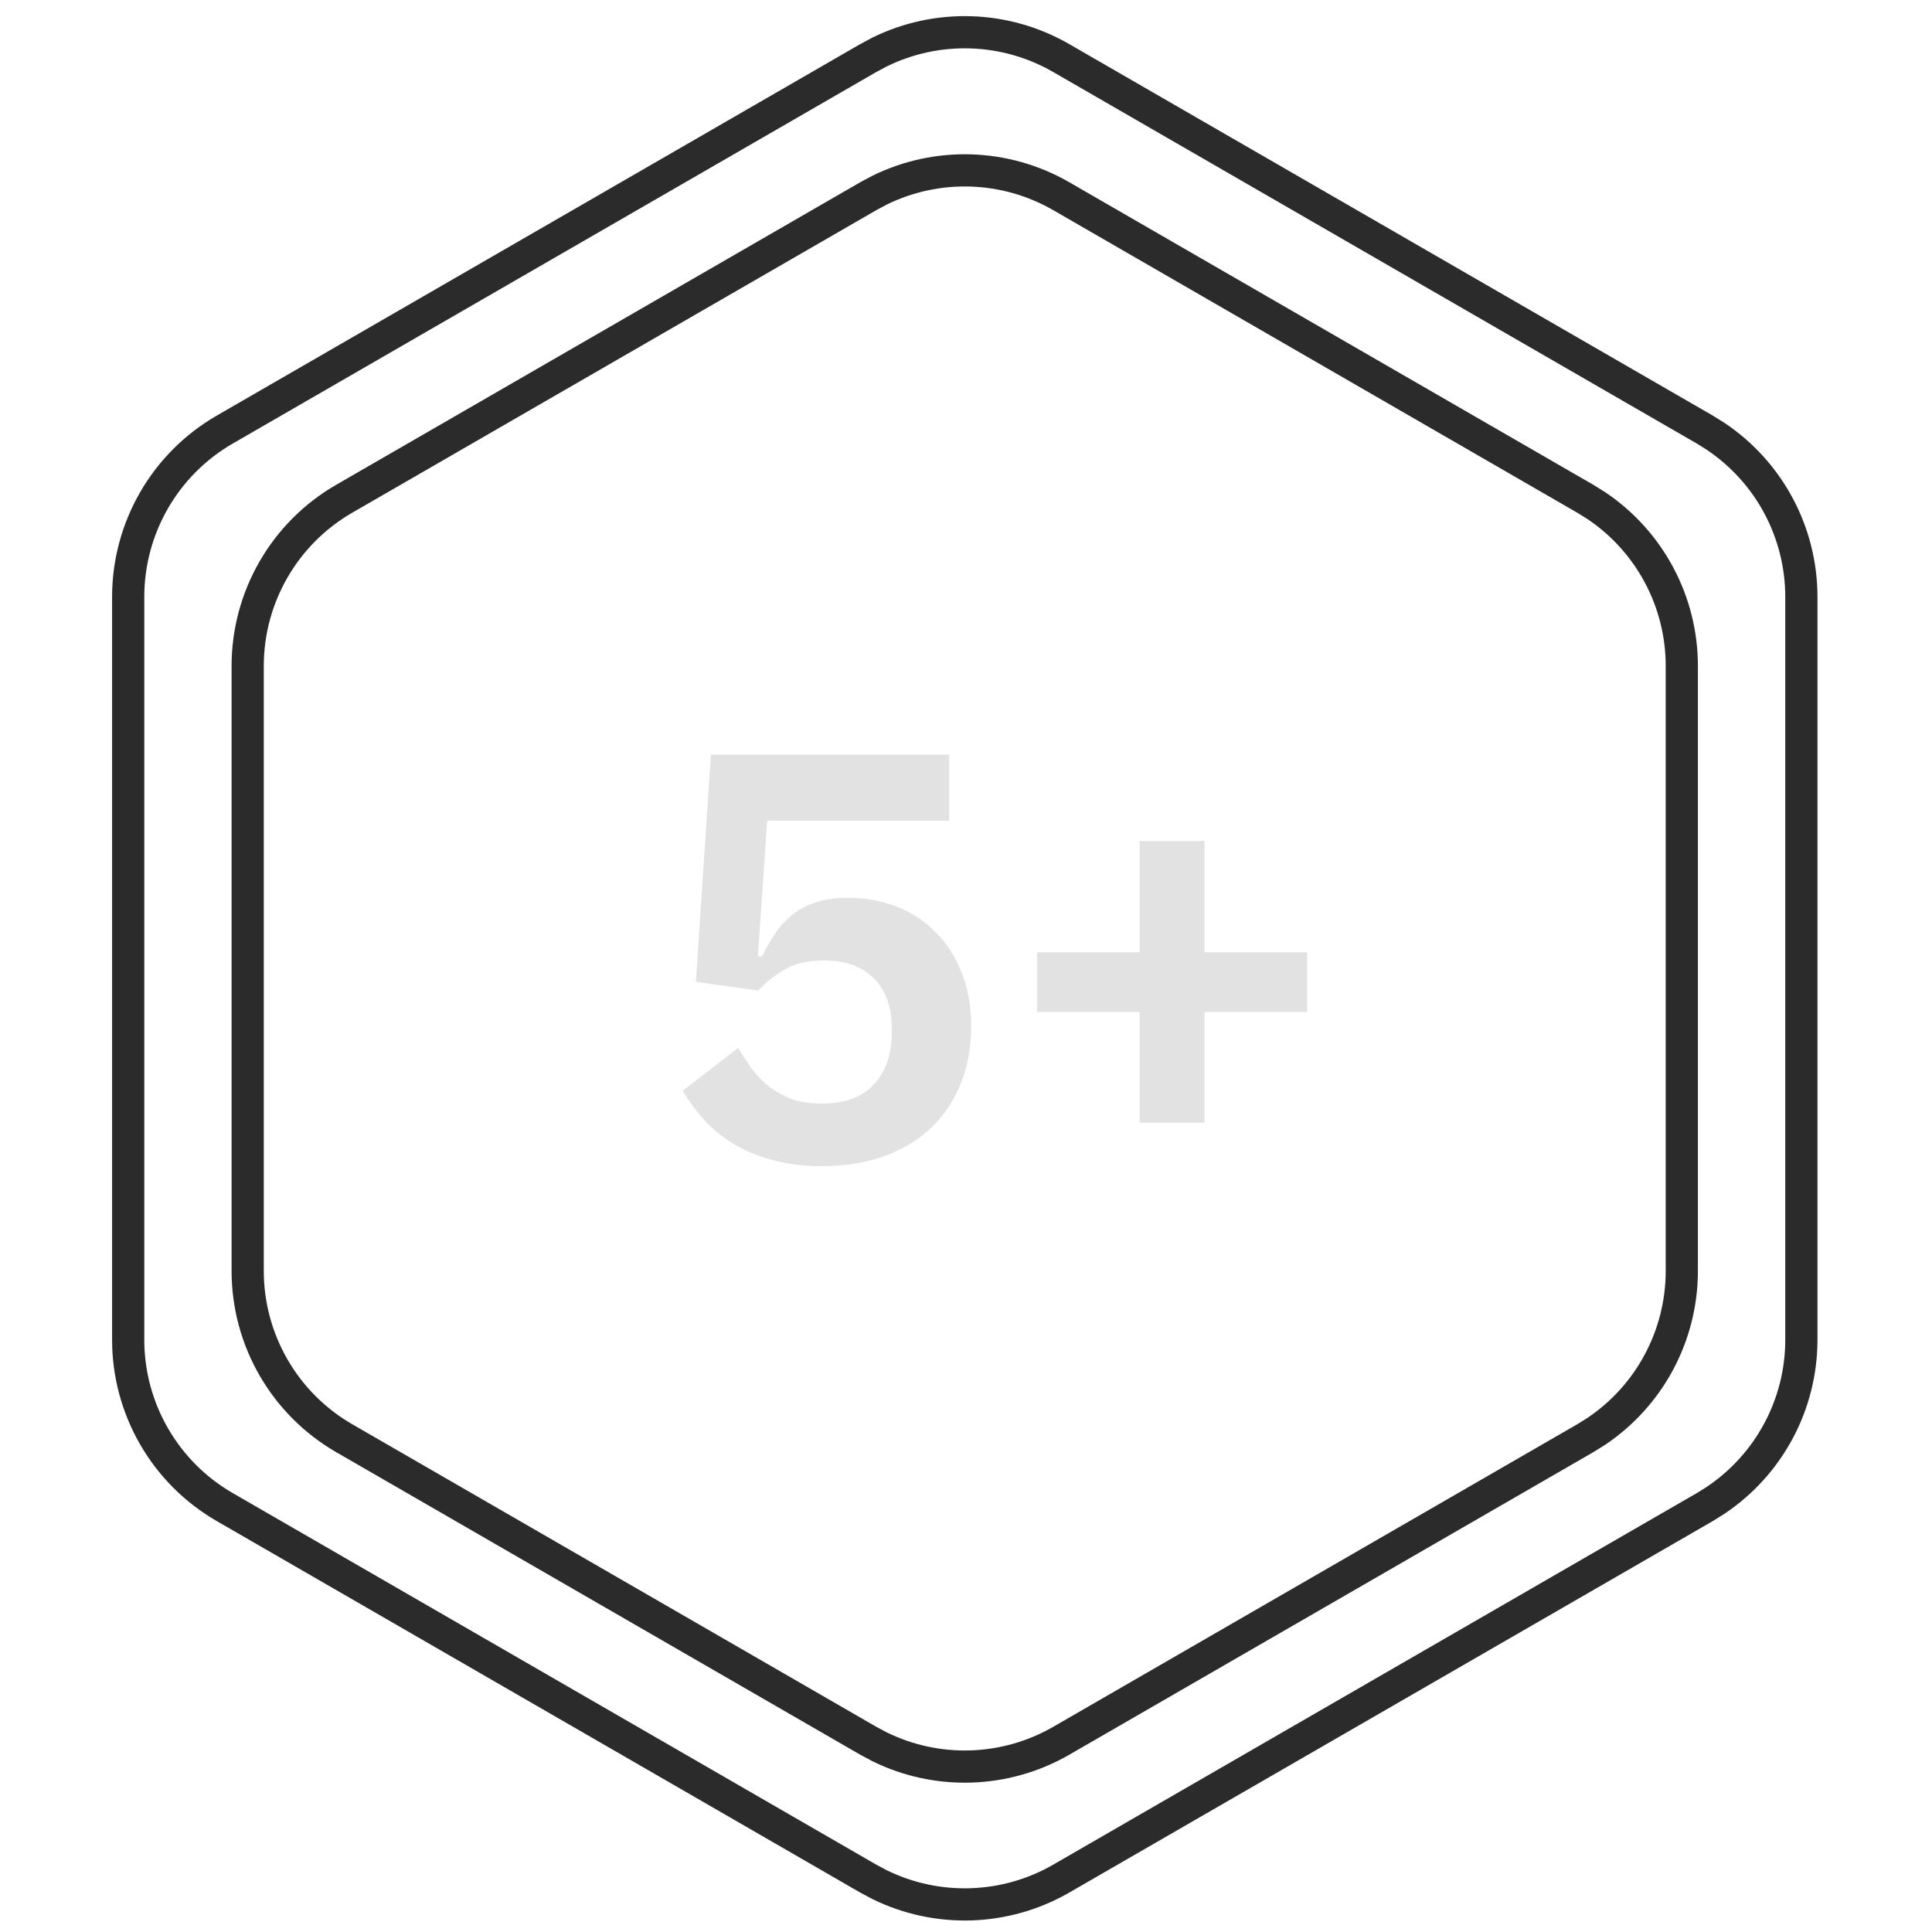 <svg width="60" height="60" viewBox="0 0 60 60" fill="none" xmlns="http://www.w3.org/2000/svg">
<path d="M51.73 20.683C51.73 18.841 50.809 17.13 49.292 16.114L48.98 15.921L32.712 6.528C31.116 5.607 29.174 5.549 27.535 6.355L27.212 6.528L10.942 15.921C9.24 16.903 8.192 18.719 8.192 20.683V39.469C8.192 41.434 9.24 43.251 10.942 44.233L27.212 53.626L27.535 53.799C29.174 54.605 31.116 54.547 32.712 53.626L48.98 44.233L49.292 44.039C50.809 43.023 51.73 41.312 51.73 39.469V20.683ZM52.73 39.469C52.73 41.647 51.641 43.669 49.848 44.87L49.48 45.099L33.212 54.492C31.326 55.581 29.03 55.649 27.093 54.696L26.712 54.492L10.442 45.099C8.431 43.938 7.192 41.792 7.192 39.469V20.683C7.192 18.361 8.431 16.215 10.442 15.055L26.712 5.662L27.093 5.458C29.03 4.505 31.326 4.573 33.212 5.662L49.48 15.055L49.848 15.284C51.641 16.485 52.73 18.506 52.73 20.683V39.469Z" fill="#2B2B2B"/>
<path d="M55.443 18.537C55.443 16.694 54.52 14.983 53.003 13.967L52.693 13.773L32.711 2.238C31.116 1.317 29.174 1.259 27.535 2.065L27.211 2.238L7.231 13.773C5.529 14.755 4.481 16.572 4.481 18.537V41.608C4.481 43.573 5.529 45.389 7.231 46.371L27.211 57.907L27.535 58.08C29.174 58.885 31.116 58.828 32.711 57.907L52.693 46.371L53.003 46.177C54.52 45.161 55.443 43.45 55.443 41.608V18.537ZM56.443 41.608C56.443 43.785 55.353 45.807 53.56 47.008L53.193 47.238L33.211 58.773C31.326 59.861 29.031 59.929 27.094 58.977L26.711 58.773L6.731 47.238C4.72 46.077 3.481 43.93 3.481 41.608V18.537C3.481 16.214 4.72 14.068 6.731 12.907L26.711 1.372L27.094 1.167C29.031 0.215 31.326 0.283 33.211 1.372L53.193 12.907L53.56 13.136C55.353 14.337 56.443 16.359 56.443 18.537V41.608Z" fill="#2B2B2B"/>
<path d="M29.477 25.488H23.825L23.537 29.7H23.663C23.795 29.436 23.939 29.19 24.095 28.962C24.251 28.734 24.431 28.542 24.635 28.386C24.839 28.23 25.073 28.11 25.337 28.026C25.613 27.93 25.943 27.882 26.327 27.882C26.867 27.882 27.371 27.972 27.839 28.152C28.307 28.332 28.709 28.596 29.045 28.944C29.393 29.28 29.663 29.694 29.855 30.186C30.059 30.678 30.161 31.236 30.161 31.86C30.161 32.496 30.059 33.078 29.855 33.606C29.651 34.134 29.351 34.596 28.955 34.992C28.559 35.376 28.073 35.676 27.497 35.892C26.921 36.108 26.261 36.216 25.517 36.216C24.941 36.216 24.425 36.15 23.969 36.018C23.513 35.898 23.111 35.73 22.763 35.514C22.415 35.298 22.115 35.052 21.863 34.776C21.611 34.488 21.389 34.188 21.197 33.876L22.925 32.544C23.069 32.784 23.219 33.012 23.375 33.228C23.531 33.432 23.711 33.612 23.915 33.768C24.131 33.924 24.365 34.05 24.617 34.146C24.881 34.23 25.187 34.272 25.535 34.272C26.243 34.272 26.777 34.074 27.137 33.678C27.509 33.282 27.695 32.742 27.695 32.058V31.914C27.695 31.266 27.509 30.756 27.137 30.384C26.765 30.012 26.249 29.826 25.589 29.826C25.073 29.826 24.653 29.928 24.329 30.132C24.005 30.324 23.747 30.534 23.555 30.762L21.611 30.492L22.079 23.436H29.477V25.488Z" fill="#E2E2E2"/>
<path d="M35.392 34.866V31.428H32.206V29.574H35.392V26.118H37.408V29.574H40.594V31.428H37.408V34.866H35.392Z" fill="#E2E2E2"/>
</svg>
